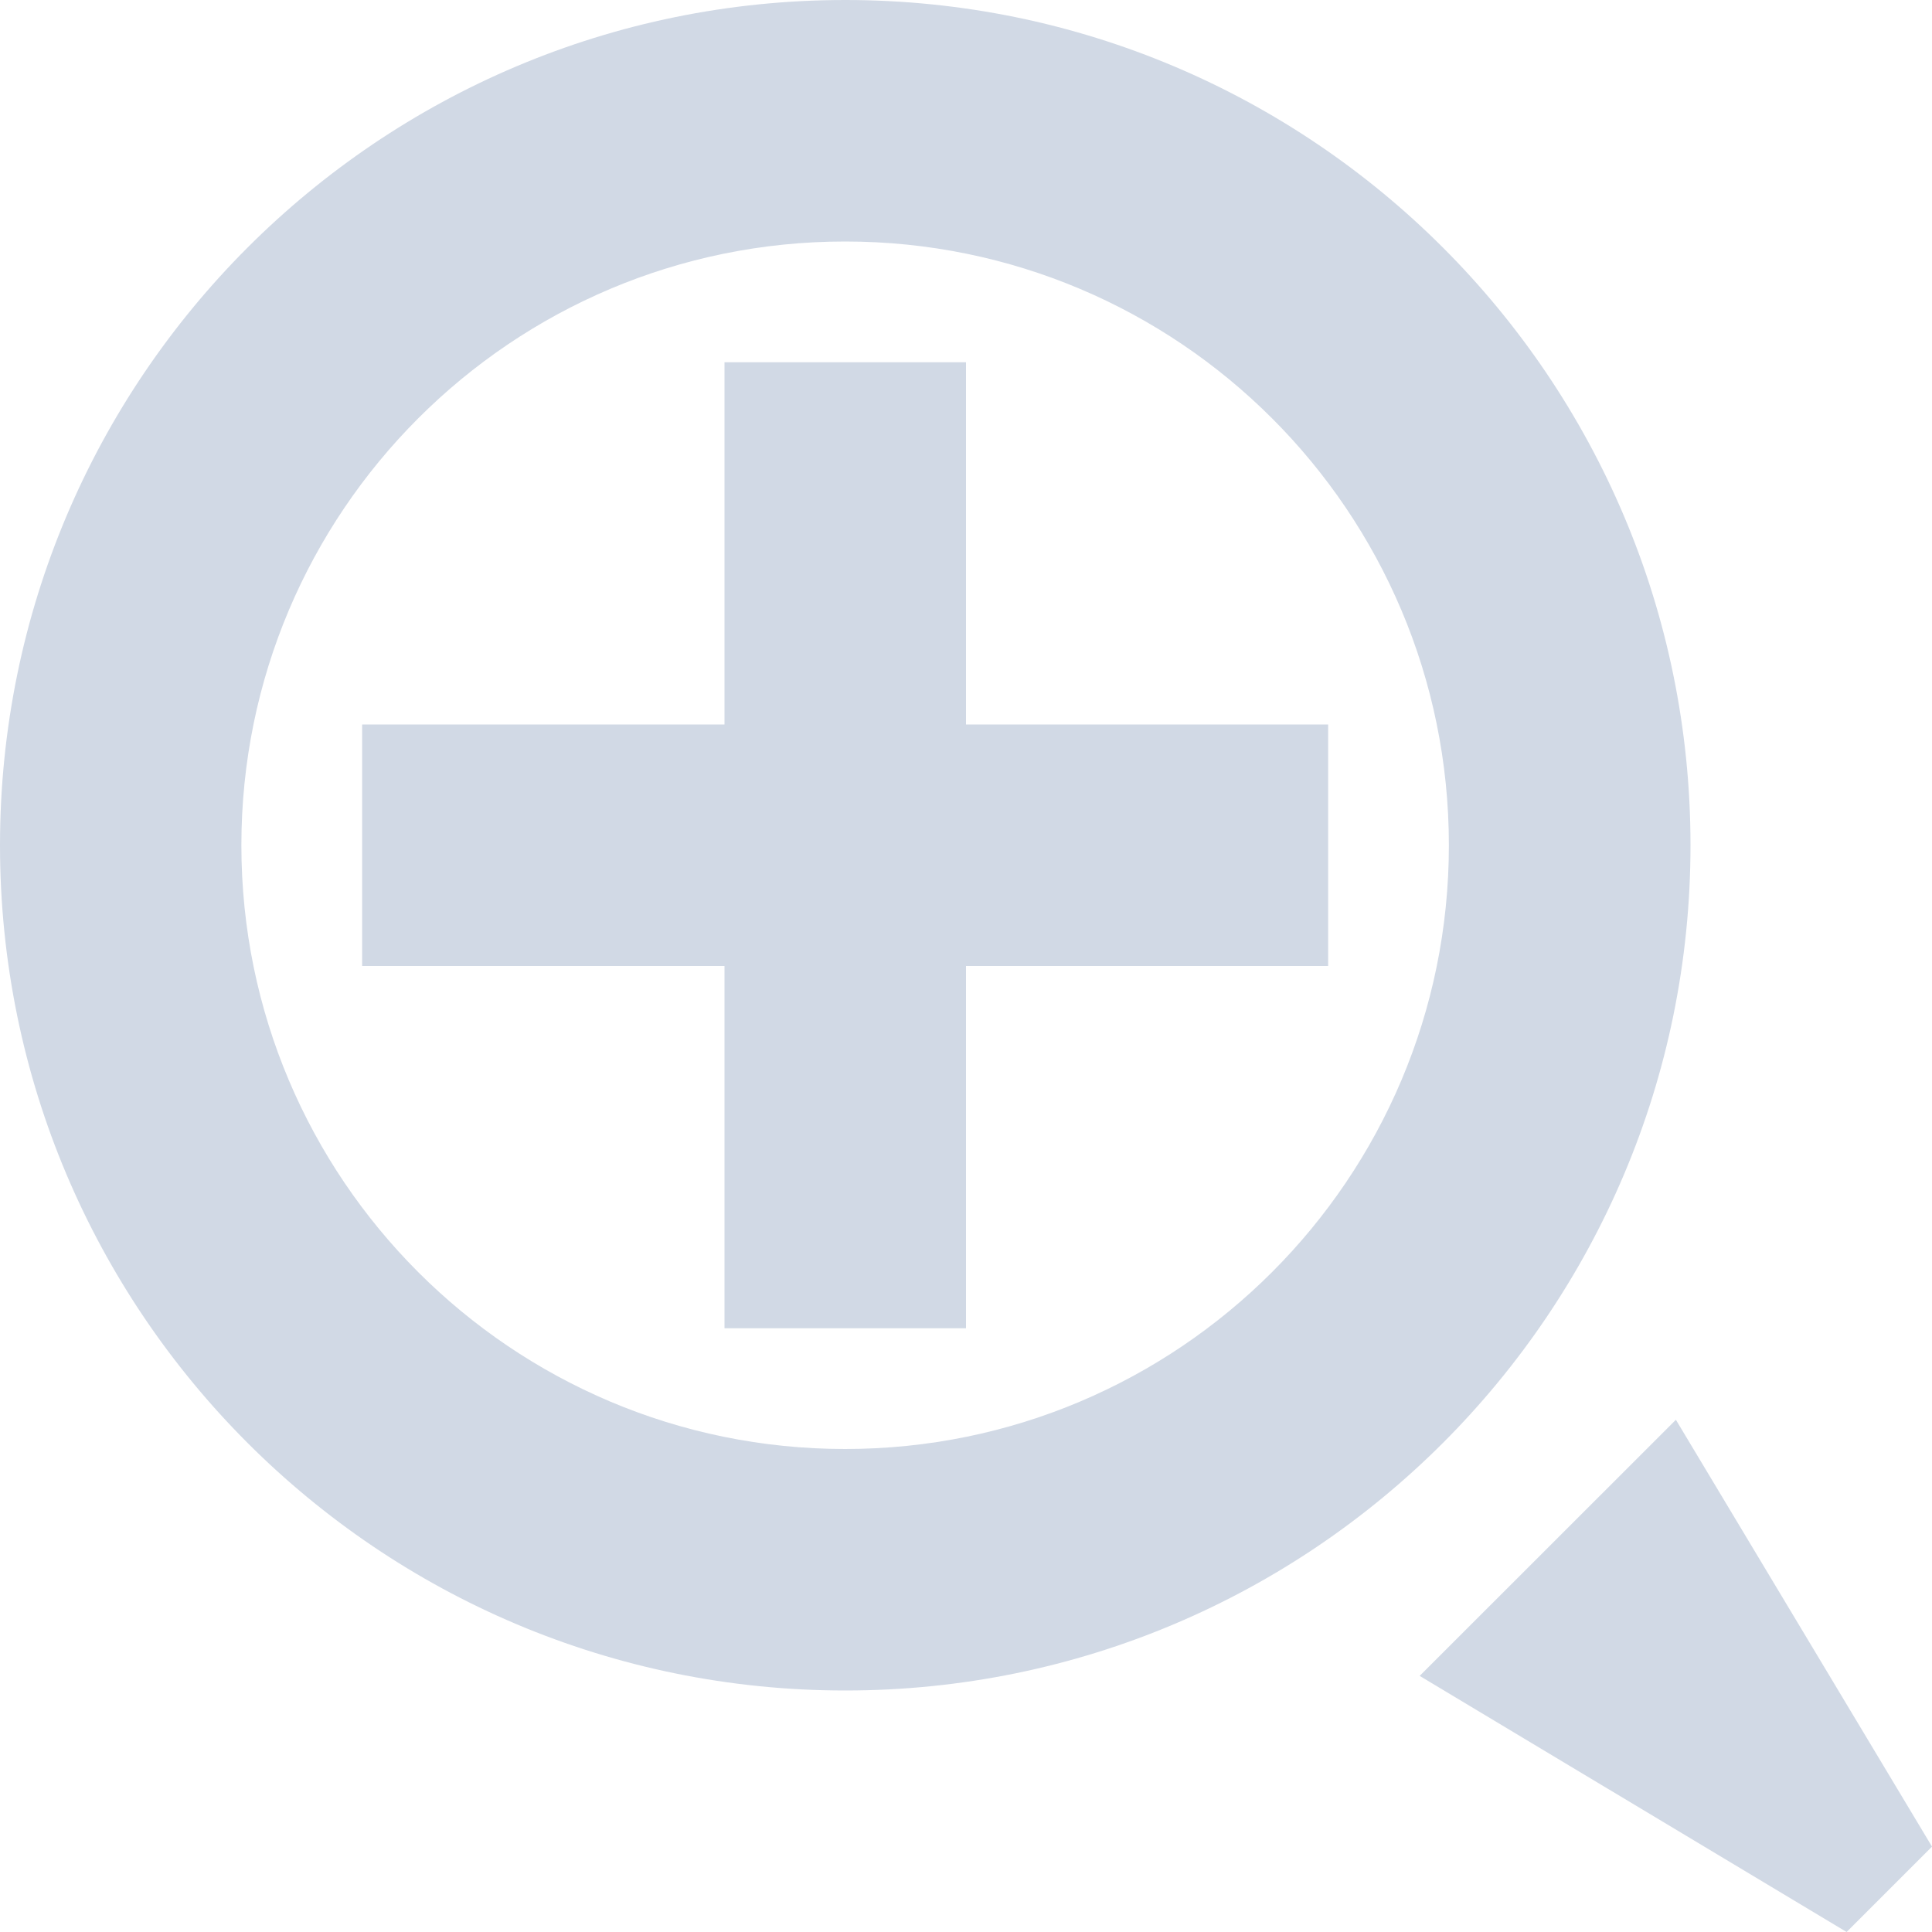 <svg width="16" height="16" viewBox="0 0 16 16" fill="none" xmlns="http://www.w3.org/2000/svg">
<path d="M8 6H10.999V8H8V11H6V8H2.999V6H6V3H8V6Z" fill="#D1D9E5"/>
<path fill-rule="evenodd" clip-rule="evenodd" d="M14 7C14 10.866 10.866 14 7 14C3.134 14 0 10.866 0 7C0 3.134 3.134 -0 7 -0C10.866 -0 14 3.134 14 7ZM11.999 7C11.999 9.761 9.76 12 6.999 12C4.238 12 1.999 9.761 1.999 7C1.999 4.238 4.238 2 6.999 2C9.76 2 11.999 4.238 11.999 7Z" fill="#D1D9E5"/>
<path d="M13.879 11.758L11.757 13.879L15.293 16L16 15.293L13.879 11.758Z" fill="#D1D9E5"/>
</svg>
